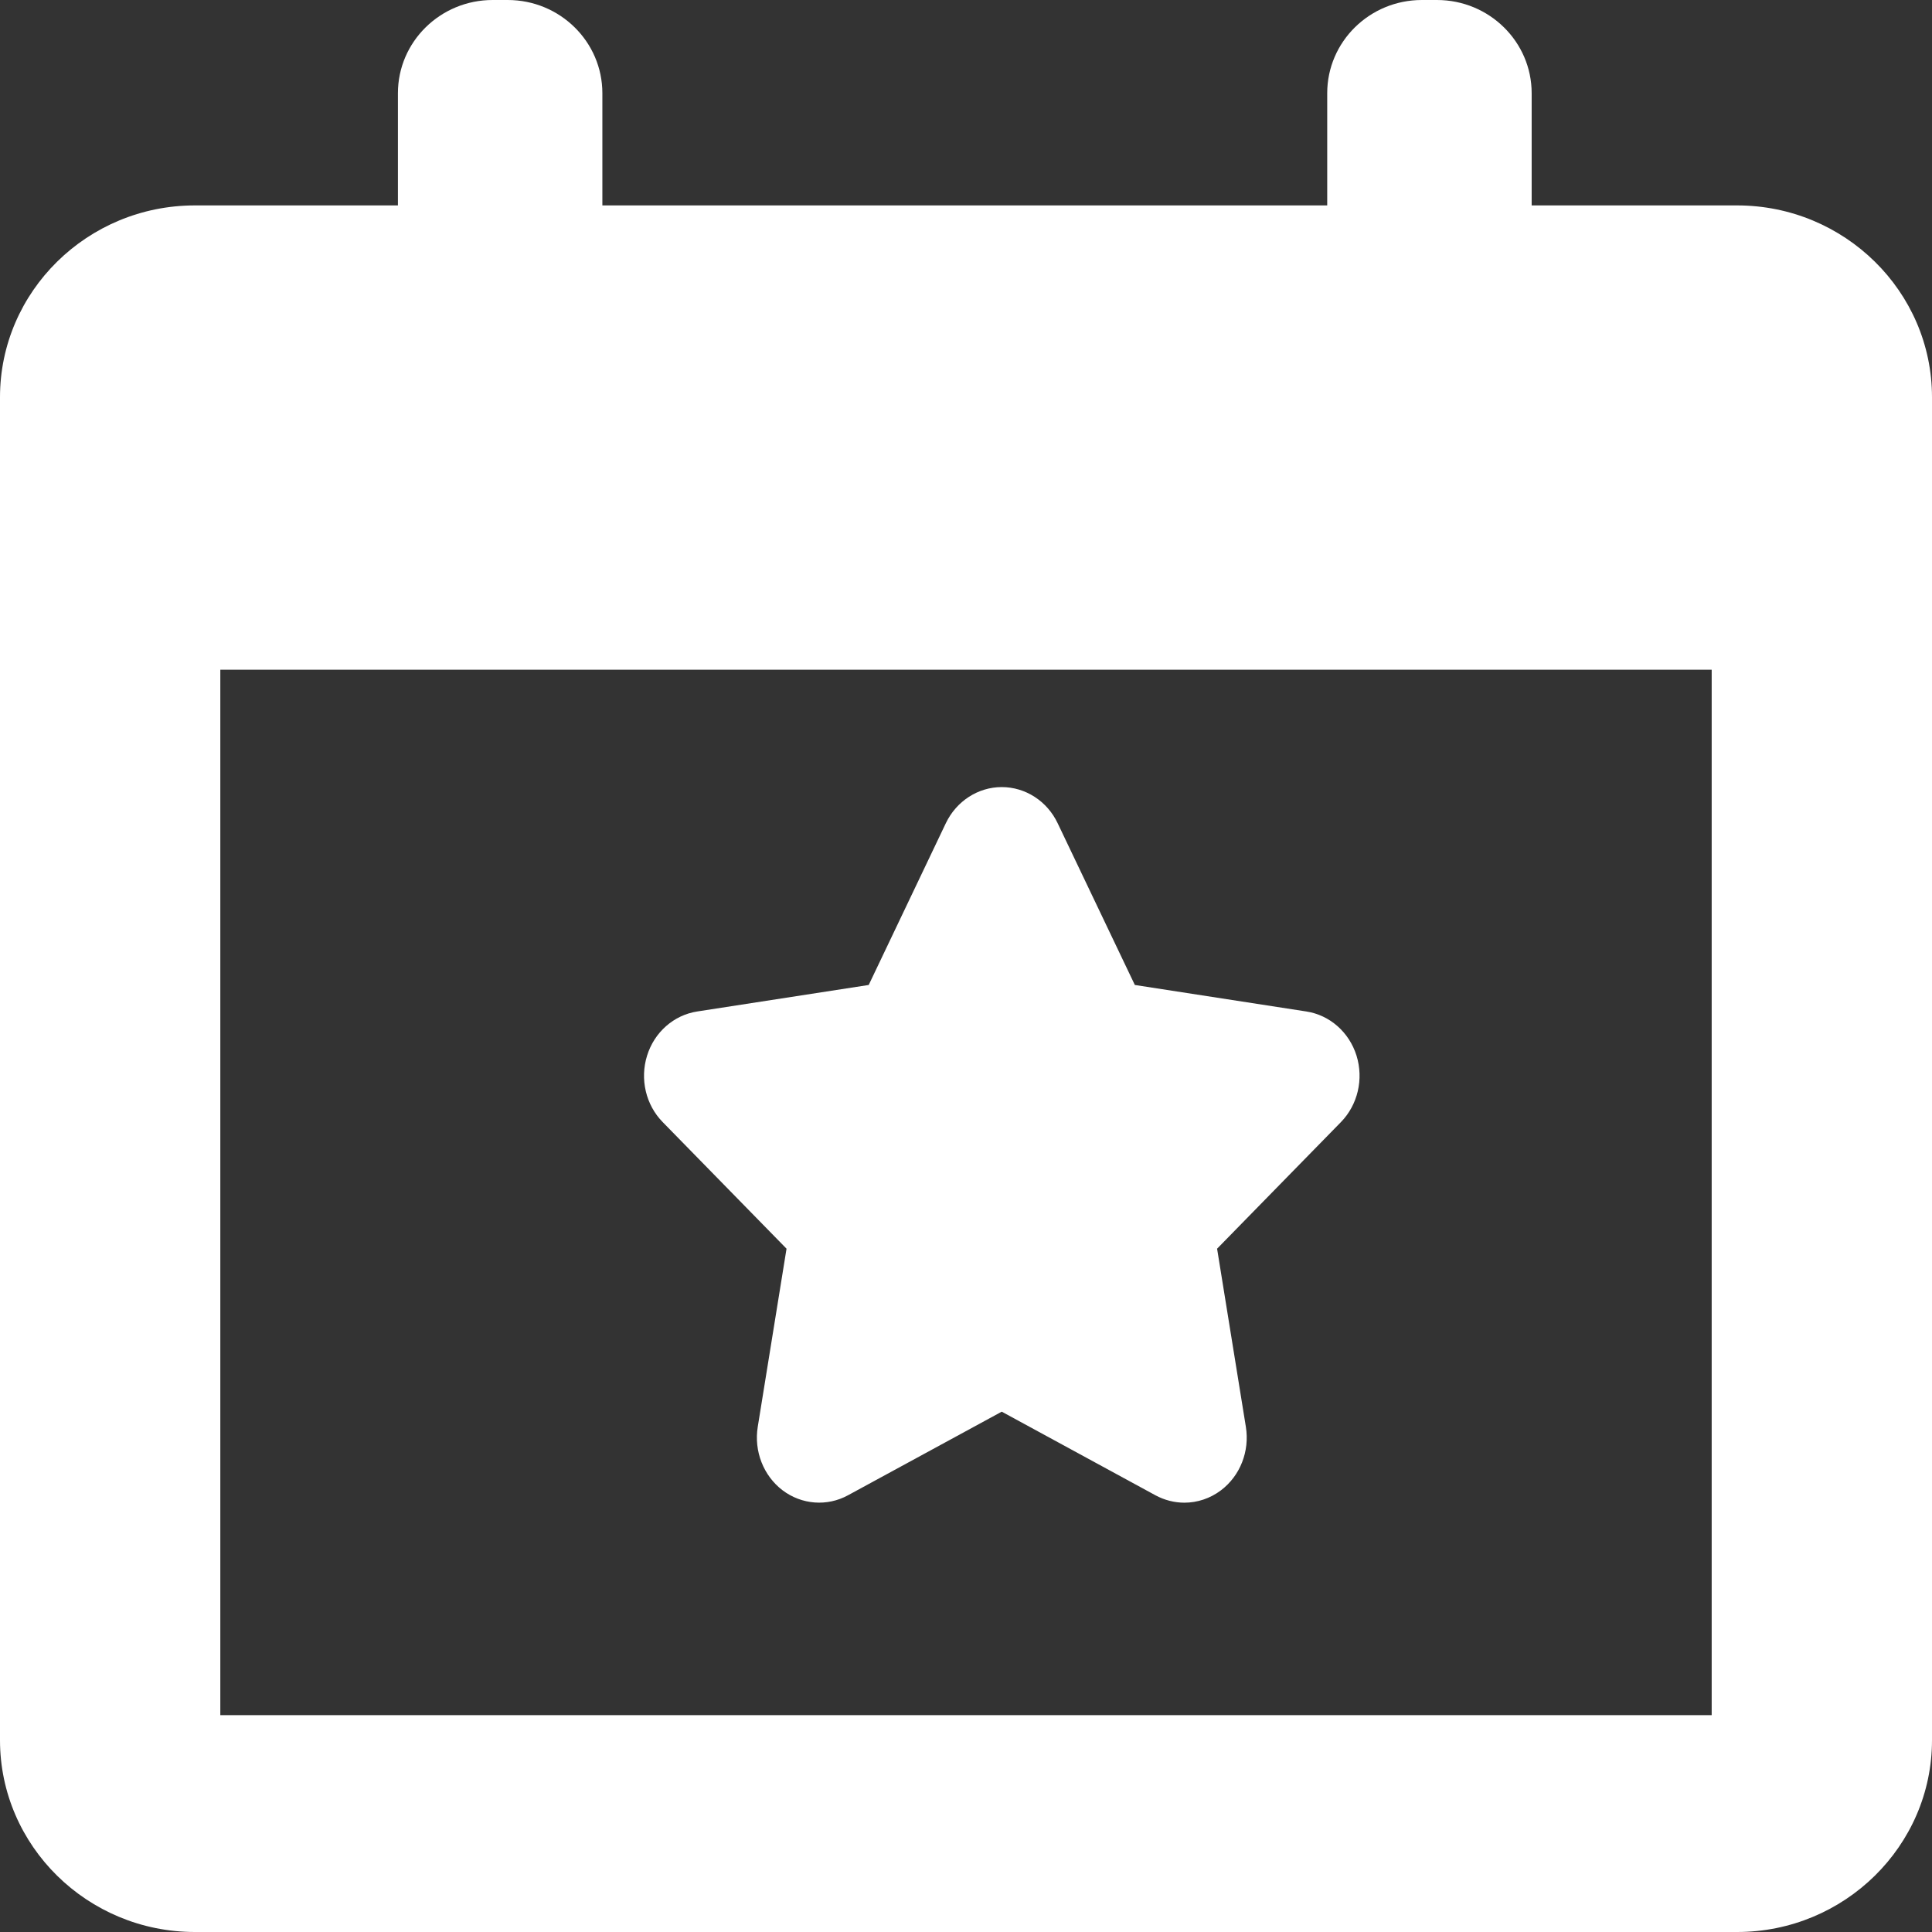 <svg width="28px" height="28px" viewBox="0 0 28 28" version="1.1" xmlns="http://www.w3.org/2000/svg" xmlns:xlink="http://www.w3.org/1999/xlink">
    <rect x="0" y="0" width="28" height="28" fill="#333333" stroke="none"/>
    <g id="Home" stroke="none" stroke-width="1" fill="none" fill-rule="evenodd">
        <g id="Home-V1" transform="translate(-830, -796)" fill="#FFFFFF" fill-rule="nonzero">
            <g id="home" transform="translate(-1, 76)">
                <g id="news-+-events" transform="translate(1, 539)">
                    <g id="news" transform="translate(29, 73)">
                        <g id="event-item" transform="translate(488, 89)">
                            <g id="badge" transform="translate(301, 14)">
                                <g id="election-event-on-a-calendar-with-star-symbol-(1)" transform="translate(12, 5)">
                                    <path d="M11.399,18.097 L10.982,20.678 C10.925,21.031 11.064,21.387 11.341,21.598 C11.619,21.808 11.988,21.836 12.291,21.67 L14.518,20.459 L16.746,21.671 C16.878,21.742 17.022,21.778 17.165,21.778 C17.352,21.778 17.539,21.717 17.696,21.598 C17.974,21.387 18.113,21.032 18.056,20.679 L17.639,18.097 L19.432,16.264 C19.678,16.013 19.765,15.64 19.66,15.3 C19.554,14.96 19.272,14.711 18.932,14.659 L16.447,14.275 L15.328,11.93 C15.176,11.61 14.861,11.407 14.518,11.407 C14.176,11.407 13.861,11.61 13.708,11.93 L12.59,14.275 L10.105,14.659 C9.765,14.711 9.483,14.96 9.378,15.299 C9.272,15.639 9.359,16.013 9.605,16.263 L11.399,18.097 Z" id="Path"></path>
                                    <path d="M25.175,2.977 L22.198,2.977 L22.198,1.351 C22.198,0.605 21.583,0 20.825,0 L20.607,0 C19.849,0 19.235,0.605 19.235,1.351 L19.235,2.977 L8.73,2.977 L8.73,1.351 C8.73,0.605 8.115,0 7.358,0 L7.14,0 C6.382,0 5.767,0.605 5.767,1.351 L5.767,2.977 L2.825,2.977 C1.267,2.977 0,4.224 0,5.757 L0,25.22 C0,26.752 1.267,28 2.825,28 L25.175,28 C26.732,28 28,26.752 28,25.22 L28,5.757 C28,4.224 26.732,2.977 25.175,2.977 Z M24.807,24.857 L3.193,24.857 L3.193,9.706 L24.807,9.706 L24.807,24.857 Z" id="Shape"></path>
                                </g>
                            </g>
                        </g>
                    </g>
                </g>
            </g>
        </g>
    </g>
</svg>